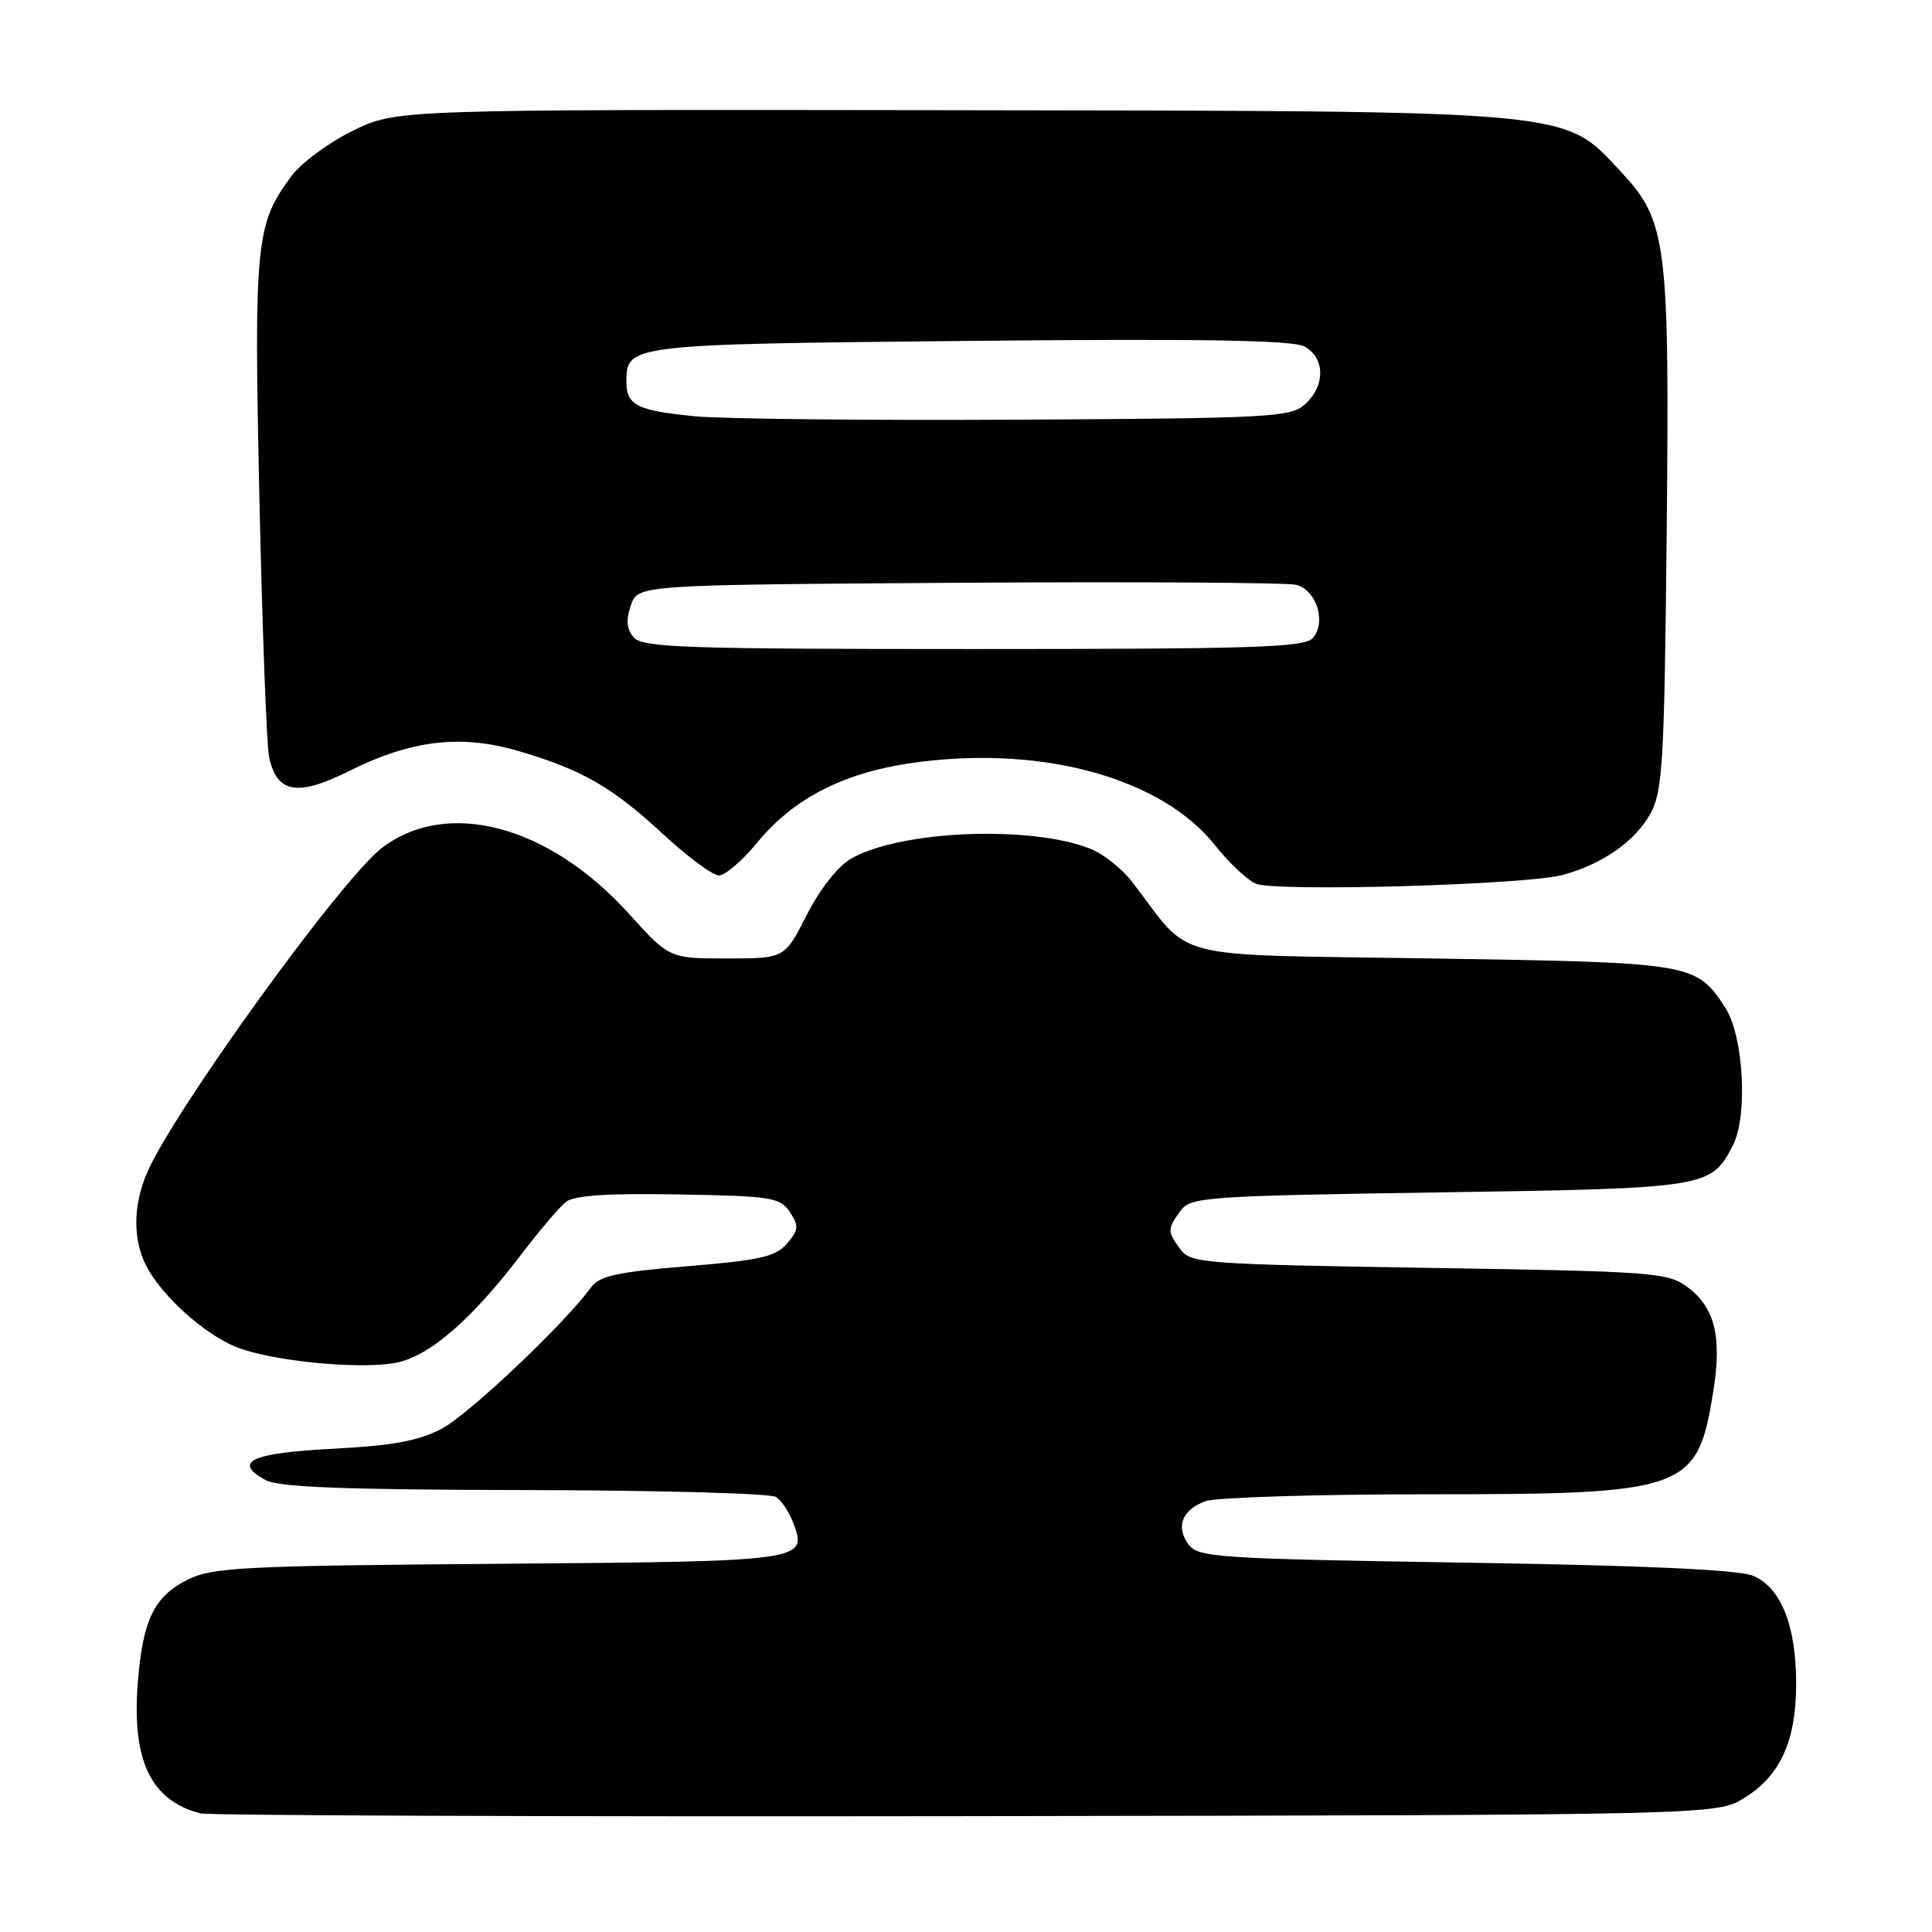 <?xml version="1.0" encoding="UTF-8" standalone="no"?>
<!DOCTYPE svg PUBLIC "-//W3C//DTD SVG 1.1//EN" "http://www.w3.org/Graphics/SVG/1.1/DTD/svg11.dtd" >
<svg xmlns="http://www.w3.org/2000/svg" xmlns:xlink="http://www.w3.org/1999/xlink" version="1.1" viewBox="0 0 256 256">
 <g >
 <path fill="currentColor"
d=" M 231.14 238.23 C 235.93 235.26 238.00 230.68 238.00 223.07 C 238.00 215.40 235.99 210.36 232.30 208.80 C 230.41 208.00 217.98 207.43 194.17 207.06 C 161.33 206.54 158.74 206.37 157.49 204.65 C 155.76 202.29 156.61 200.10 159.70 198.92 C 161.04 198.42 174.27 198.00 189.10 198.00 C 223.60 198.00 224.90 197.53 227.02 184.37 C 228.18 177.14 227.23 173.26 223.63 170.57 C 221.00 168.61 219.23 168.47 189.35 168.00 C 159.62 167.53 157.76 167.39 156.42 165.56 C 154.66 163.15 154.66 162.85 156.42 160.44 C 157.76 158.61 159.64 158.47 190.67 158.00 C 226.28 157.46 226.71 157.39 229.61 151.78 C 231.63 147.88 231.04 137.24 228.60 133.51 C 224.73 127.60 224.38 127.54 189.71 127.00 C 154.16 126.44 158.14 127.45 150.07 116.92 C 148.73 115.17 146.26 113.19 144.57 112.50 C 136.72 109.31 119.20 110.02 112.73 113.80 C 111.02 114.79 108.59 117.89 106.89 121.25 C 103.97 127.00 103.97 127.00 96.33 127.00 C 88.69 127.00 88.69 127.00 83.30 121.04 C 72.71 109.34 59.24 105.76 50.60 112.36 C 45.21 116.47 22.73 147.60 19.41 155.57 C 17.61 159.86 17.62 164.37 19.41 167.80 C 21.47 171.72 26.94 176.67 31.19 178.44 C 35.72 180.32 47.47 181.51 52.44 180.58 C 56.80 179.76 62.37 174.98 68.82 166.54 C 71.35 163.22 74.12 159.94 74.97 159.27 C 76.05 158.40 80.45 158.10 89.88 158.27 C 102.24 158.48 103.37 158.66 104.66 160.61 C 105.88 162.45 105.83 162.97 104.28 164.78 C 102.78 166.52 100.69 167.00 91.09 167.78 C 81.79 168.54 79.43 169.06 78.32 170.58 C 74.74 175.48 62.13 187.41 58.53 189.31 C 55.45 190.93 52.03 191.56 44.08 191.97 C 33.29 192.52 30.75 193.70 35.19 196.12 C 36.90 197.06 45.75 197.40 69.50 197.44 C 87.10 197.47 102.09 197.88 102.81 198.35 C 103.53 198.81 104.56 200.33 105.08 201.72 C 107.04 206.87 106.90 206.89 66.16 207.21 C 32.28 207.47 28.14 207.68 24.89 209.30 C 20.40 211.54 18.89 214.67 18.25 223.11 C 17.48 233.34 20.01 238.58 26.54 240.28 C 27.62 240.56 73.28 240.73 128.00 240.65 C 227.50 240.50 227.50 240.50 231.14 238.23 Z  M 207.00 115.95 C 212.26 114.56 216.69 111.47 218.70 107.79 C 220.31 104.85 220.54 100.96 220.84 71.00 C 221.23 31.90 220.90 29.31 214.70 22.67 C 207.07 14.51 209.32 14.72 125.50 14.60 C 52.50 14.50 52.50 14.50 46.74 17.33 C 43.57 18.88 39.92 21.58 38.62 23.33 C 33.88 29.67 33.64 32.13 34.37 65.99 C 34.75 83.32 35.33 98.75 35.65 100.28 C 36.69 105.14 39.39 105.60 46.36 102.12 C 54.47 98.07 61.05 97.29 68.58 99.48 C 77.03 101.94 81.08 104.25 87.81 110.48 C 91.08 113.52 94.44 116.00 95.26 116.00 C 96.09 116.00 98.34 114.07 100.27 111.72 C 105.29 105.59 112.16 102.17 121.92 100.95 C 138.64 98.85 154.05 103.22 161.03 112.04 C 162.84 114.32 165.25 116.59 166.40 117.09 C 168.93 118.19 202.02 117.26 207.00 115.95 Z  M 83.95 84.44 C 83.02 83.33 82.93 82.11 83.60 80.19 C 84.55 77.50 84.55 77.50 127.02 77.22 C 150.39 77.07 170.51 77.19 171.73 77.49 C 174.41 78.14 175.77 82.37 173.99 84.51 C 172.93 85.79 166.50 86.00 129.00 86.00 C 90.58 86.00 85.09 85.81 83.95 84.44 Z  M 92.00 55.15 C 84.37 54.39 83.00 53.69 83.00 50.56 C 83.00 45.65 83.33 45.61 128.44 45.17 C 159.22 44.87 171.26 45.07 172.84 45.91 C 175.59 47.39 175.64 51.11 172.94 53.55 C 171.02 55.29 168.43 55.43 134.69 55.61 C 114.79 55.72 95.58 55.51 92.00 55.15 Z "/>
</g>
</svg>